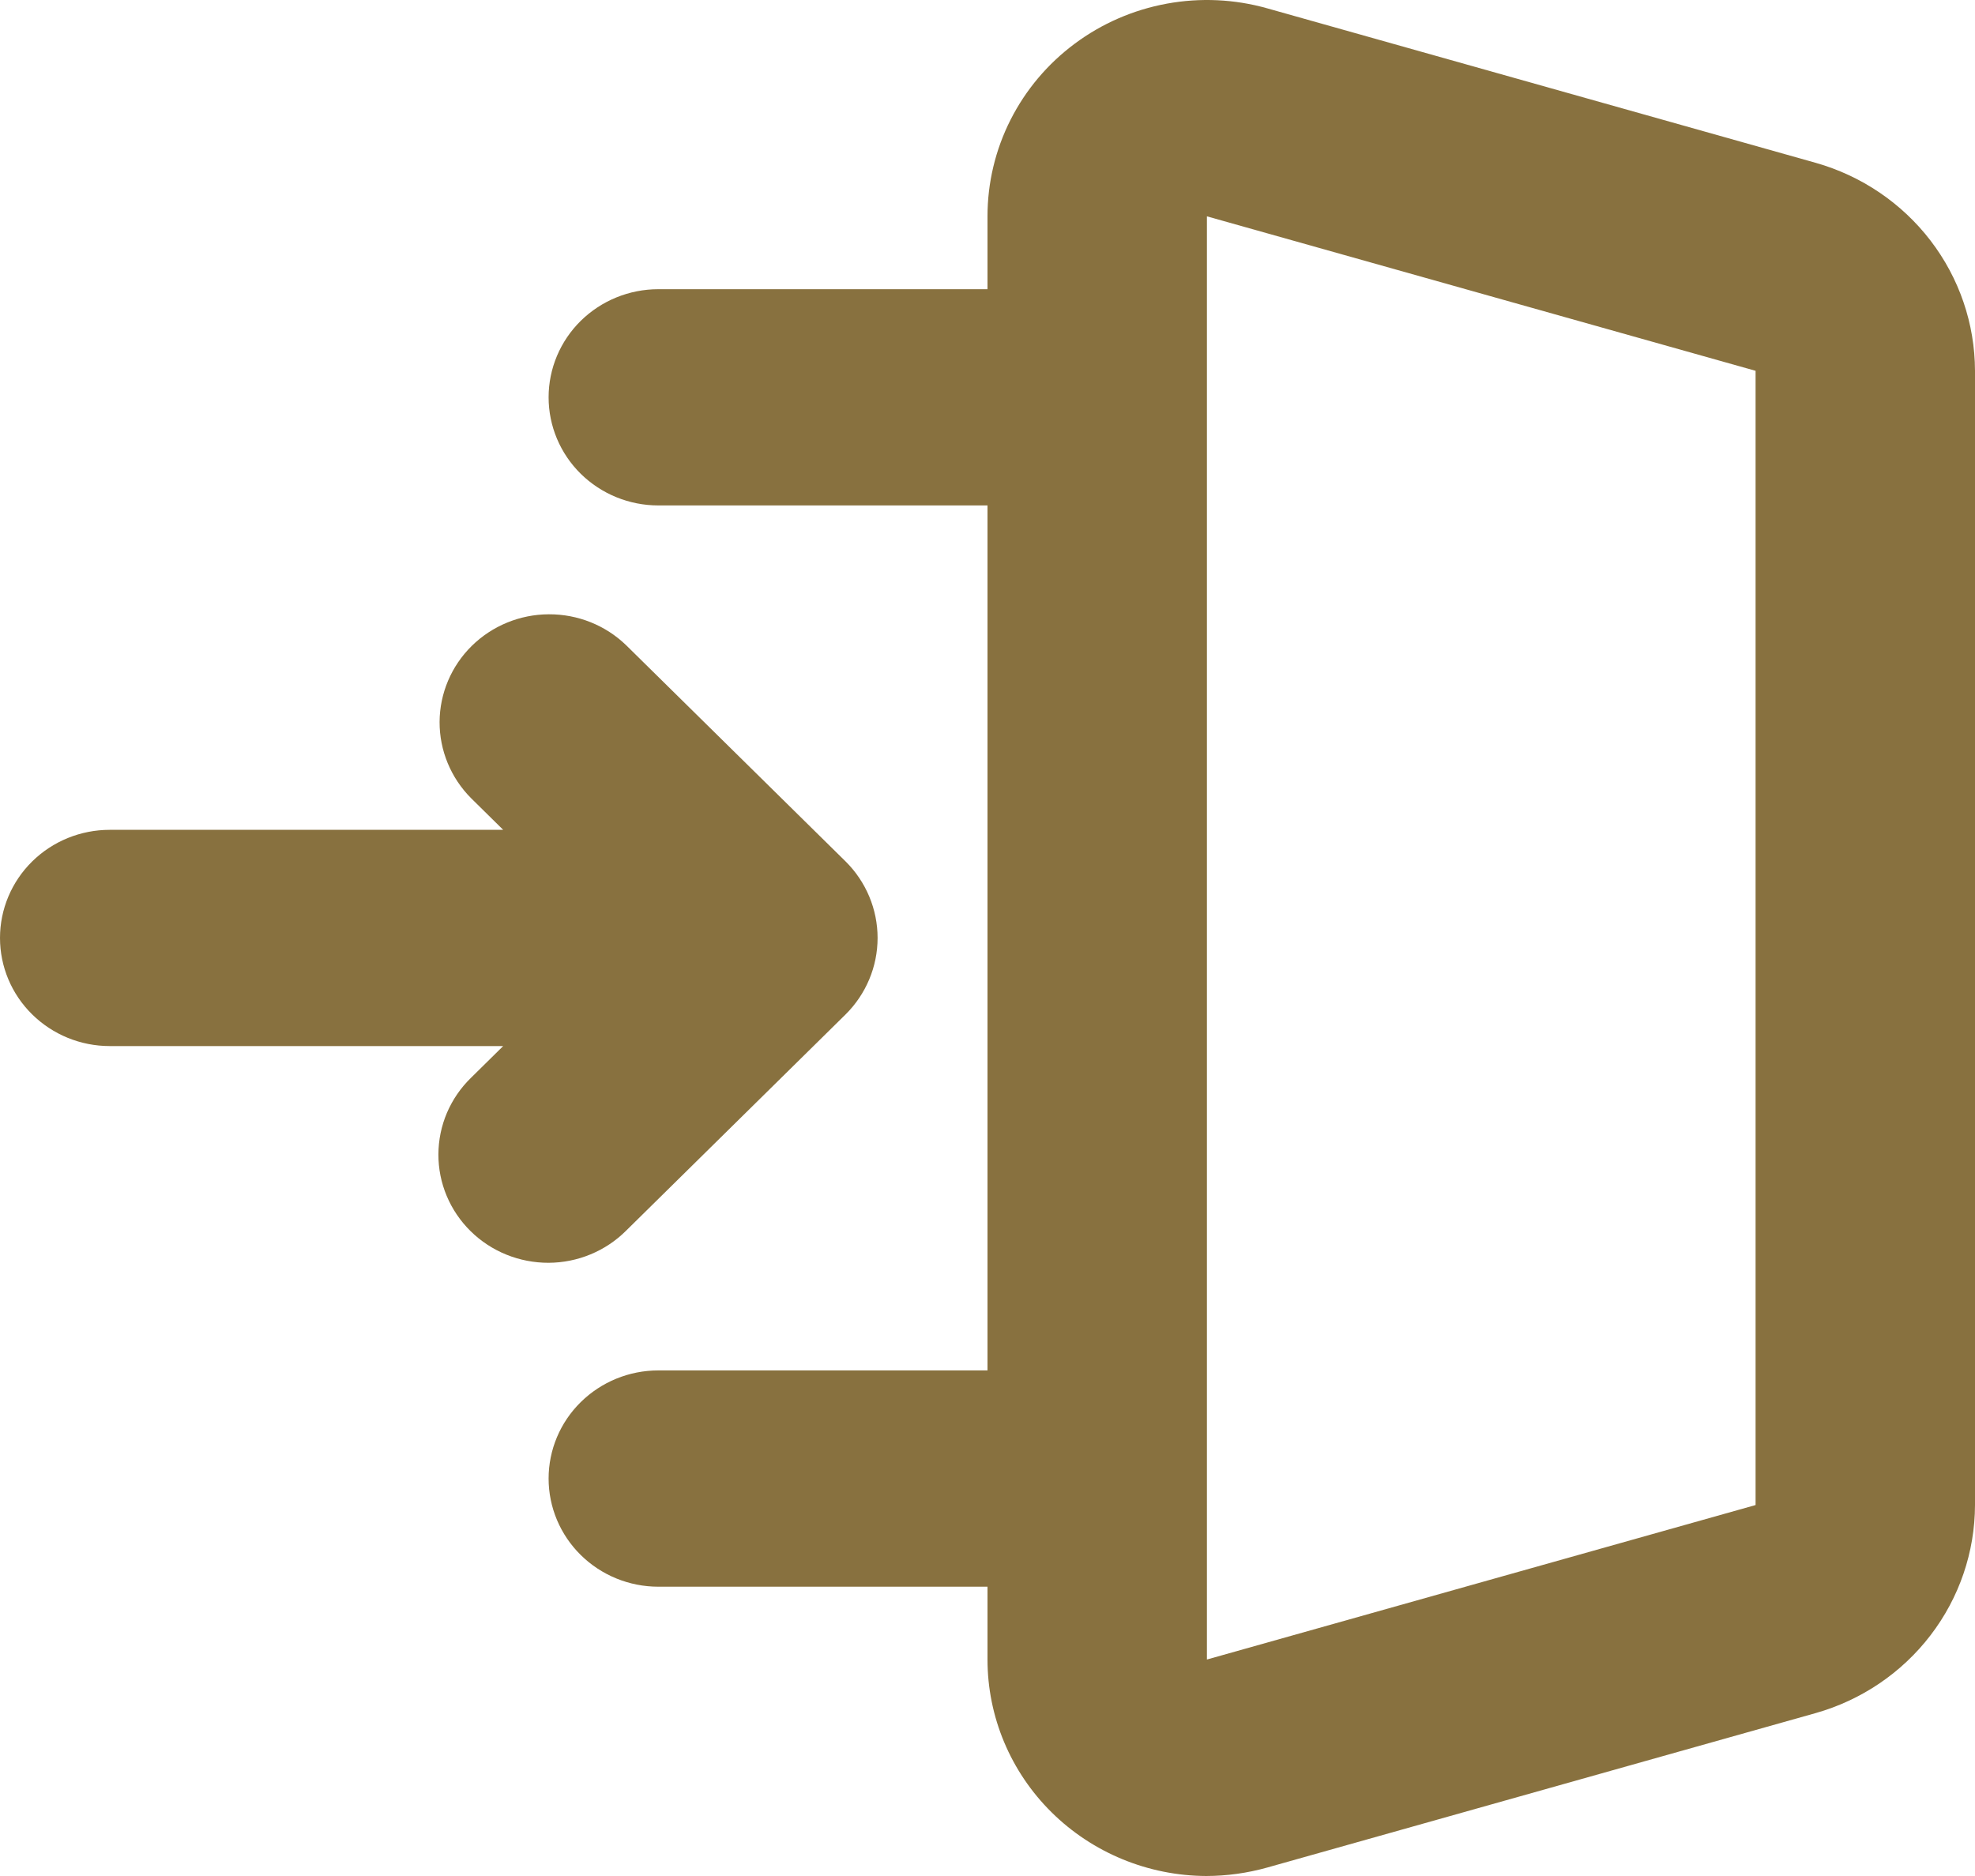 <svg width="40" height="38" viewBox="0 0 40 38" fill="none" xmlns="http://www.w3.org/2000/svg">
<path d="M12.682 24.927L17.124 20.55C17.54 20.138 17.774 19.58 17.774 18.999C17.774 18.417 17.54 17.859 17.124 17.447L12.682 13.07C12.264 12.665 11.701 12.44 11.115 12.443C10.53 12.445 9.968 12.676 9.554 13.084C9.14 13.492 8.906 14.045 8.903 14.623C8.901 15.2 9.13 15.755 9.54 16.167L10.191 16.809H2.222C1.633 16.809 1.068 17.039 0.651 17.45C0.234 17.861 0 18.418 0 18.999C0 19.58 0.234 20.137 0.651 20.547C1.068 20.958 1.633 21.189 2.222 21.189H10.191L9.54 21.831C9.331 22.034 9.166 22.275 9.052 22.541C8.939 22.807 8.88 23.093 8.879 23.382C8.878 23.671 8.935 23.957 9.047 24.224C9.159 24.491 9.323 24.733 9.53 24.937C9.737 25.141 9.983 25.303 10.254 25.413C10.525 25.523 10.815 25.579 11.108 25.579C11.401 25.578 11.691 25.52 11.961 25.408C12.231 25.296 12.476 25.133 12.682 24.927ZM36.773 3.298L25.666 0.169C25.005 -0.018 24.308 -0.05 23.632 0.074C22.955 0.198 22.317 0.475 21.768 0.884C21.218 1.292 20.773 1.821 20.466 2.428C20.159 3.035 20 3.704 20 4.382V5.858H13.333C12.744 5.858 12.179 6.089 11.762 6.499C11.345 6.91 11.111 7.467 11.111 8.048C11.111 8.629 11.345 9.186 11.762 9.597C12.179 10.007 12.744 10.238 13.333 10.238H20V27.759H13.333C12.744 27.759 12.179 27.99 11.762 28.401C11.345 28.811 11.111 29.369 11.111 29.949C11.111 30.53 11.345 31.087 11.762 31.498C12.179 31.909 12.744 32.14 13.333 32.14H20V33.615C20 34.775 20.467 35.888 21.297 36.709C22.128 37.531 23.255 37.995 24.431 38C24.848 37.999 25.263 37.941 25.664 37.829L36.773 34.7C37.701 34.437 38.517 33.884 39.099 33.124C39.681 32.365 39.997 31.44 40 30.488V7.509C39.997 6.557 39.681 5.632 39.099 4.873C38.517 4.114 37.701 3.561 36.773 3.298L36.773 3.298ZM35.556 30.486L24.444 33.615V4.382L35.556 7.511V30.486Z" fill="#88713F"/>
</svg>
